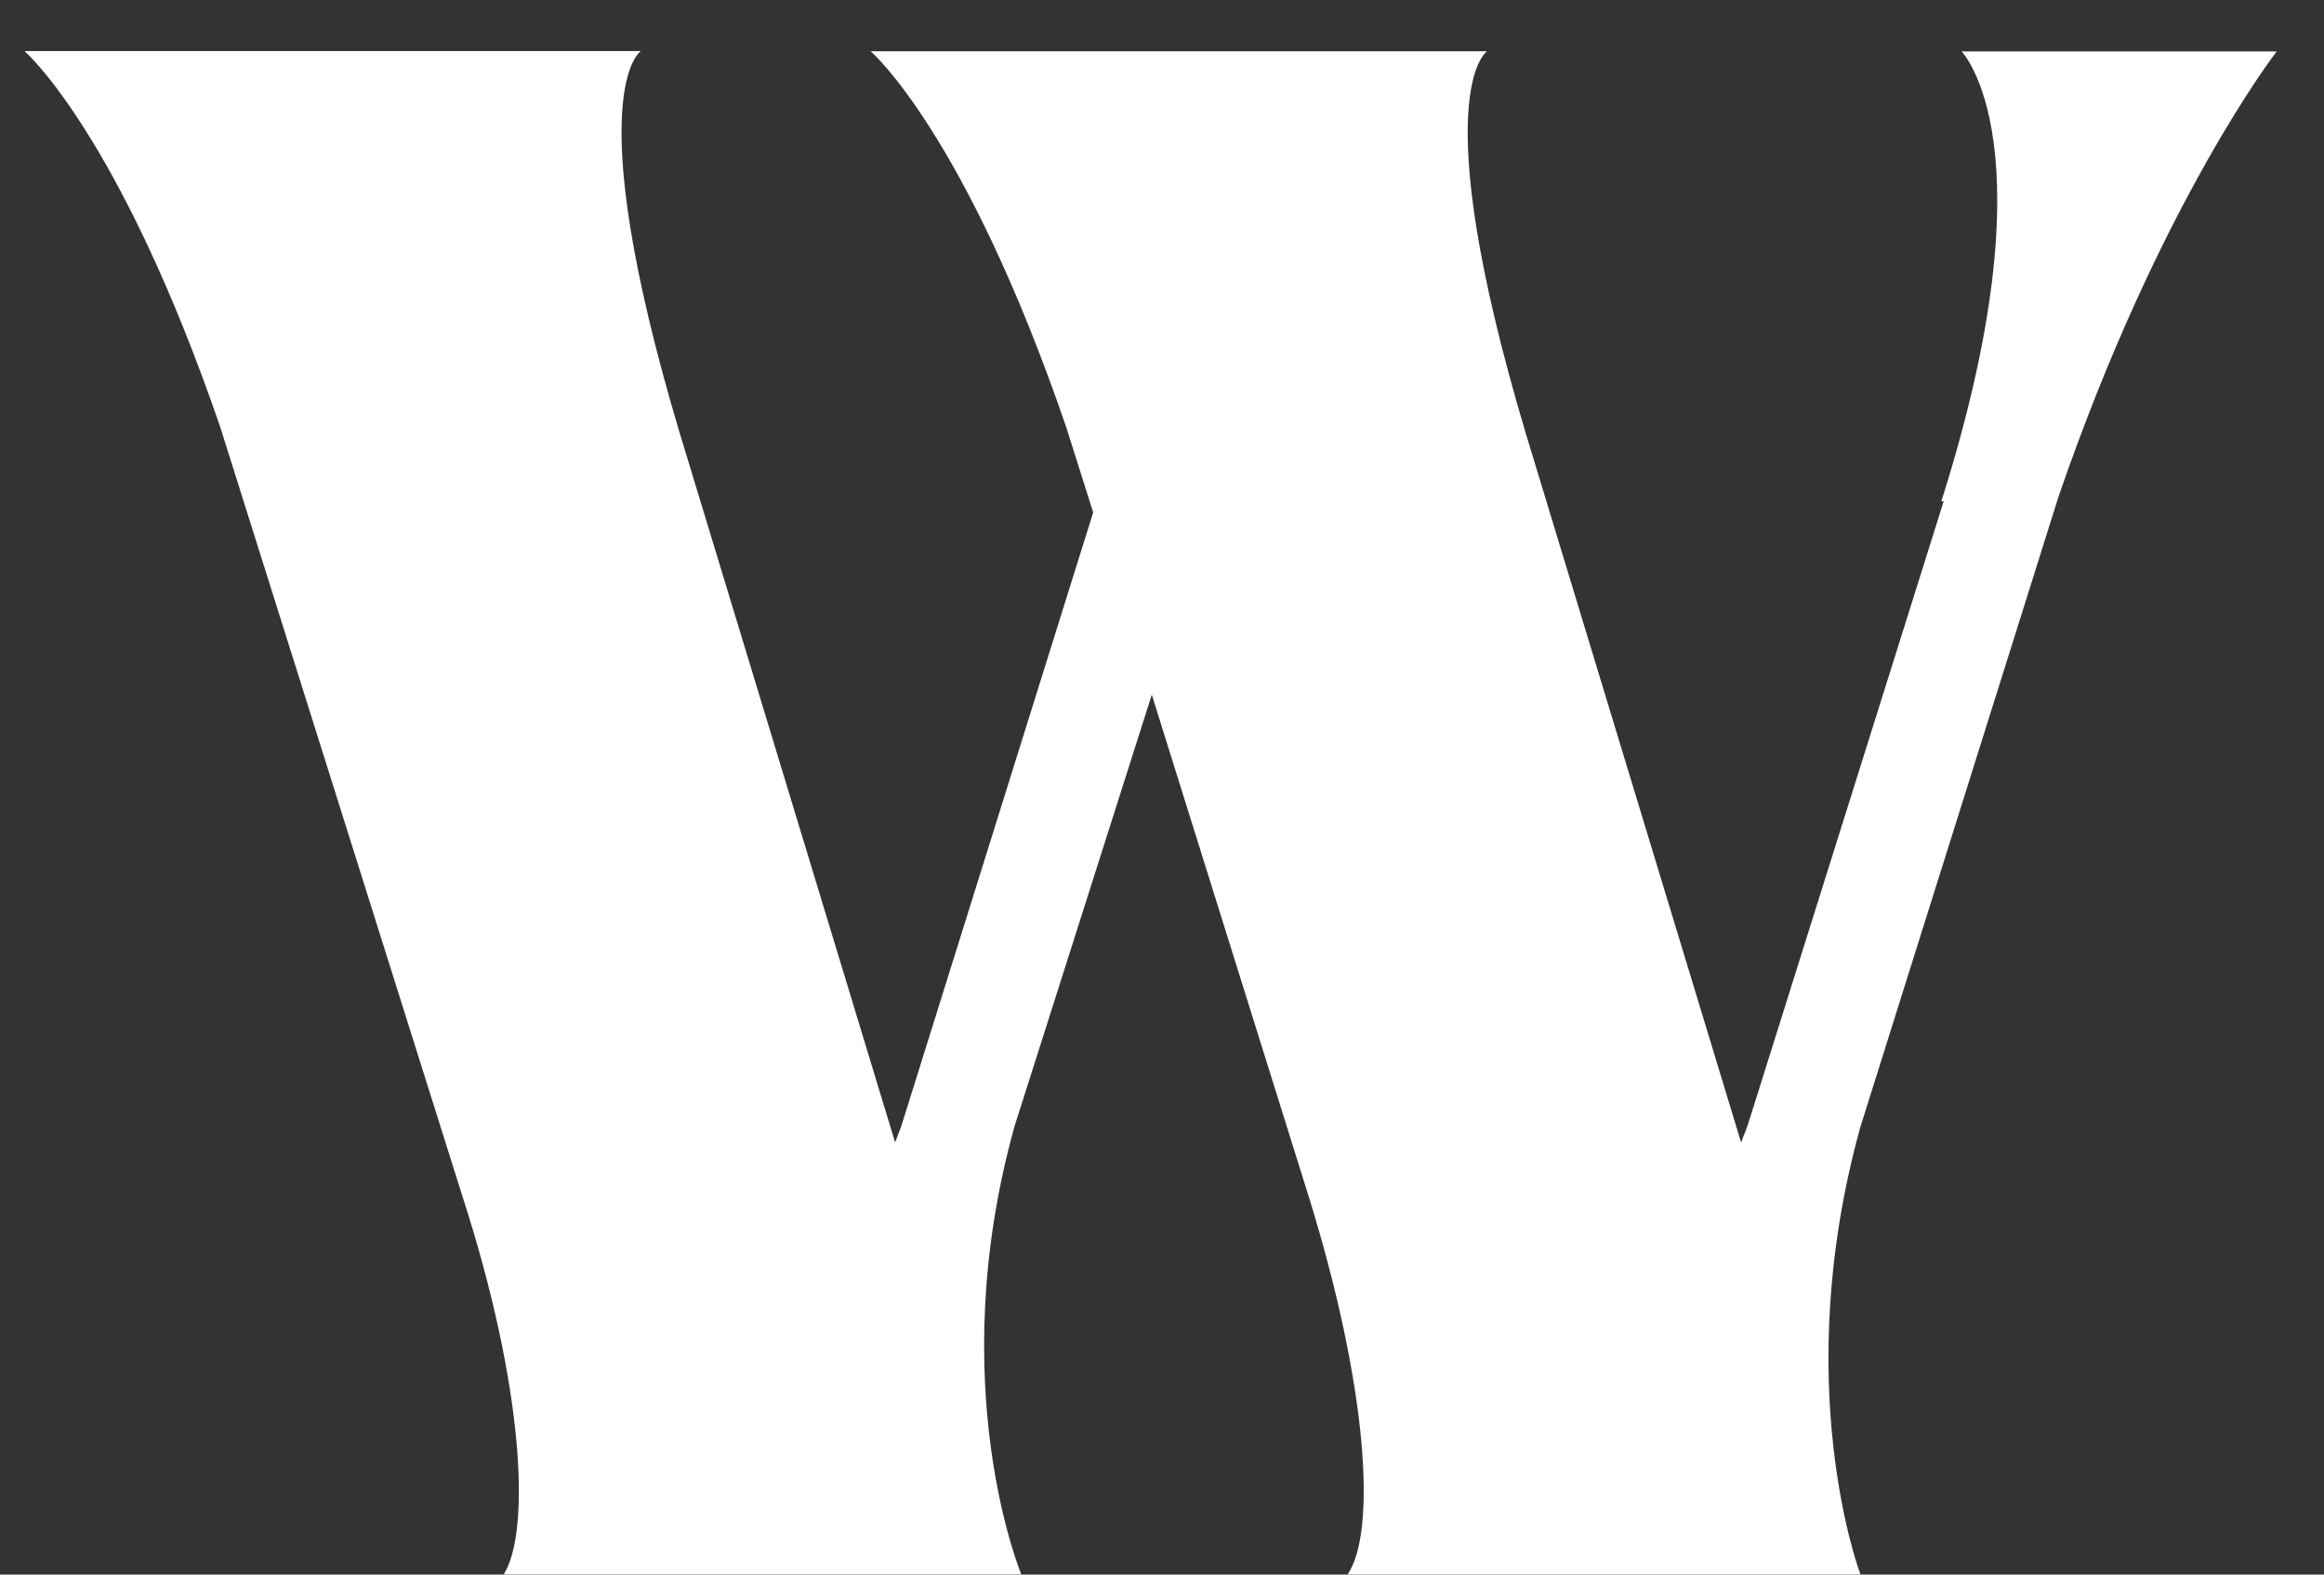 <svg width="31" height="21" viewBox="0 0 31 21" fill="none" xmlns="http://www.w3.org/2000/svg">
<rect x="0" y="0" width="31" height="21" fill="#333333" stroke="none"/>
<path d="M11.614 0.684H19.836C19.836 0.684 18.996 1.222 20.345 5.755L23.225 15.238C23.256 15.146 23.285 15.09 23.316 14.997L25.927 6.685H25.896C27.398 1.944 26.166 0.686 26.166 0.686H30.369C30.369 0.686 28.807 2.697 27.458 6.626L24.817 15.026C23.856 18.479 24.817 20.999 24.817 20.999H17.975C18.365 20.432 18.245 18.509 17.466 15.987L15.364 9.265L13.532 15.024C12.571 18.476 13.623 20.997 13.623 20.997H6.719C7.08 20.43 6.991 18.507 6.178 15.985L2.937 5.693C1.586 1.762 0.326 0.681 0.326 0.681H8.548C8.548 0.681 7.709 1.22 9.06 5.753L11.94 15.236C11.973 15.143 11.999 15.088 12.03 14.995L14.582 6.834L14.221 5.693C12.874 1.762 11.614 0.684 11.614 0.684Z" fill="white"/>
</svg>
